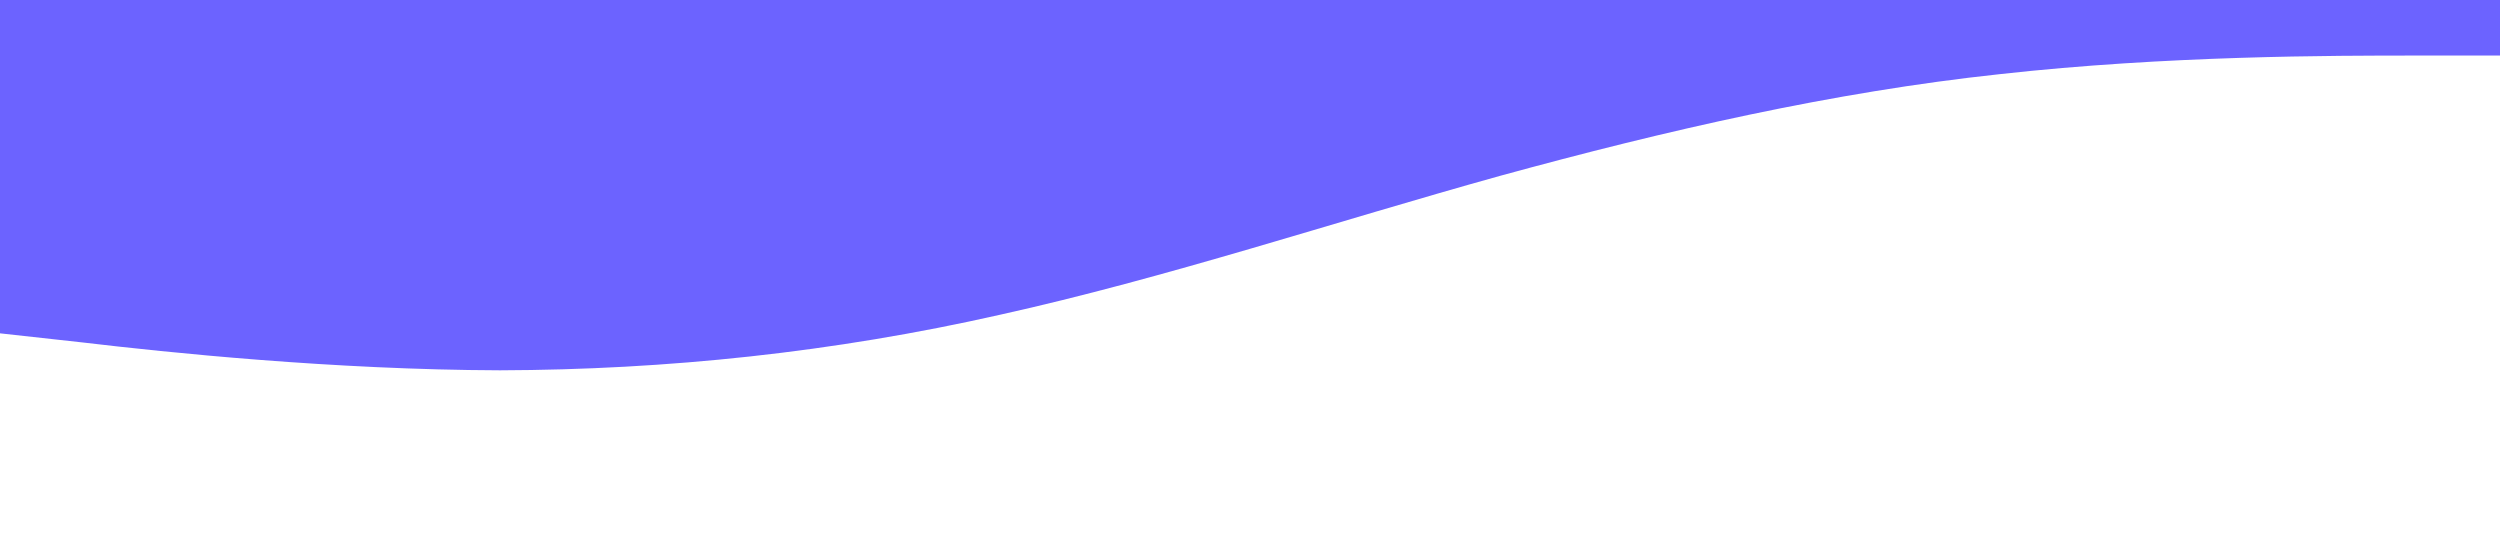 <?xml version="1.0" standalone="no"?><svg xmlns="http://www.w3.org/2000/svg" viewBox="0 0 1440 320"><path fill="#6c63ff" fill-opacity="1" d="M0,192L48,197.3C96,203,192,213,288,213.3C384,213,480,203,576,181.3C672,160,768,128,864,101.3C960,75,1056,53,1152,42.7C1248,32,1344,32,1392,32L1440,32L1440,0L1392,0C1344,0,1248,0,1152,0C1056,0,960,0,864,0C768,0,672,0,576,0C480,0,384,0,288,0C192,0,96,0,48,0L0,0Z"></path></svg>
